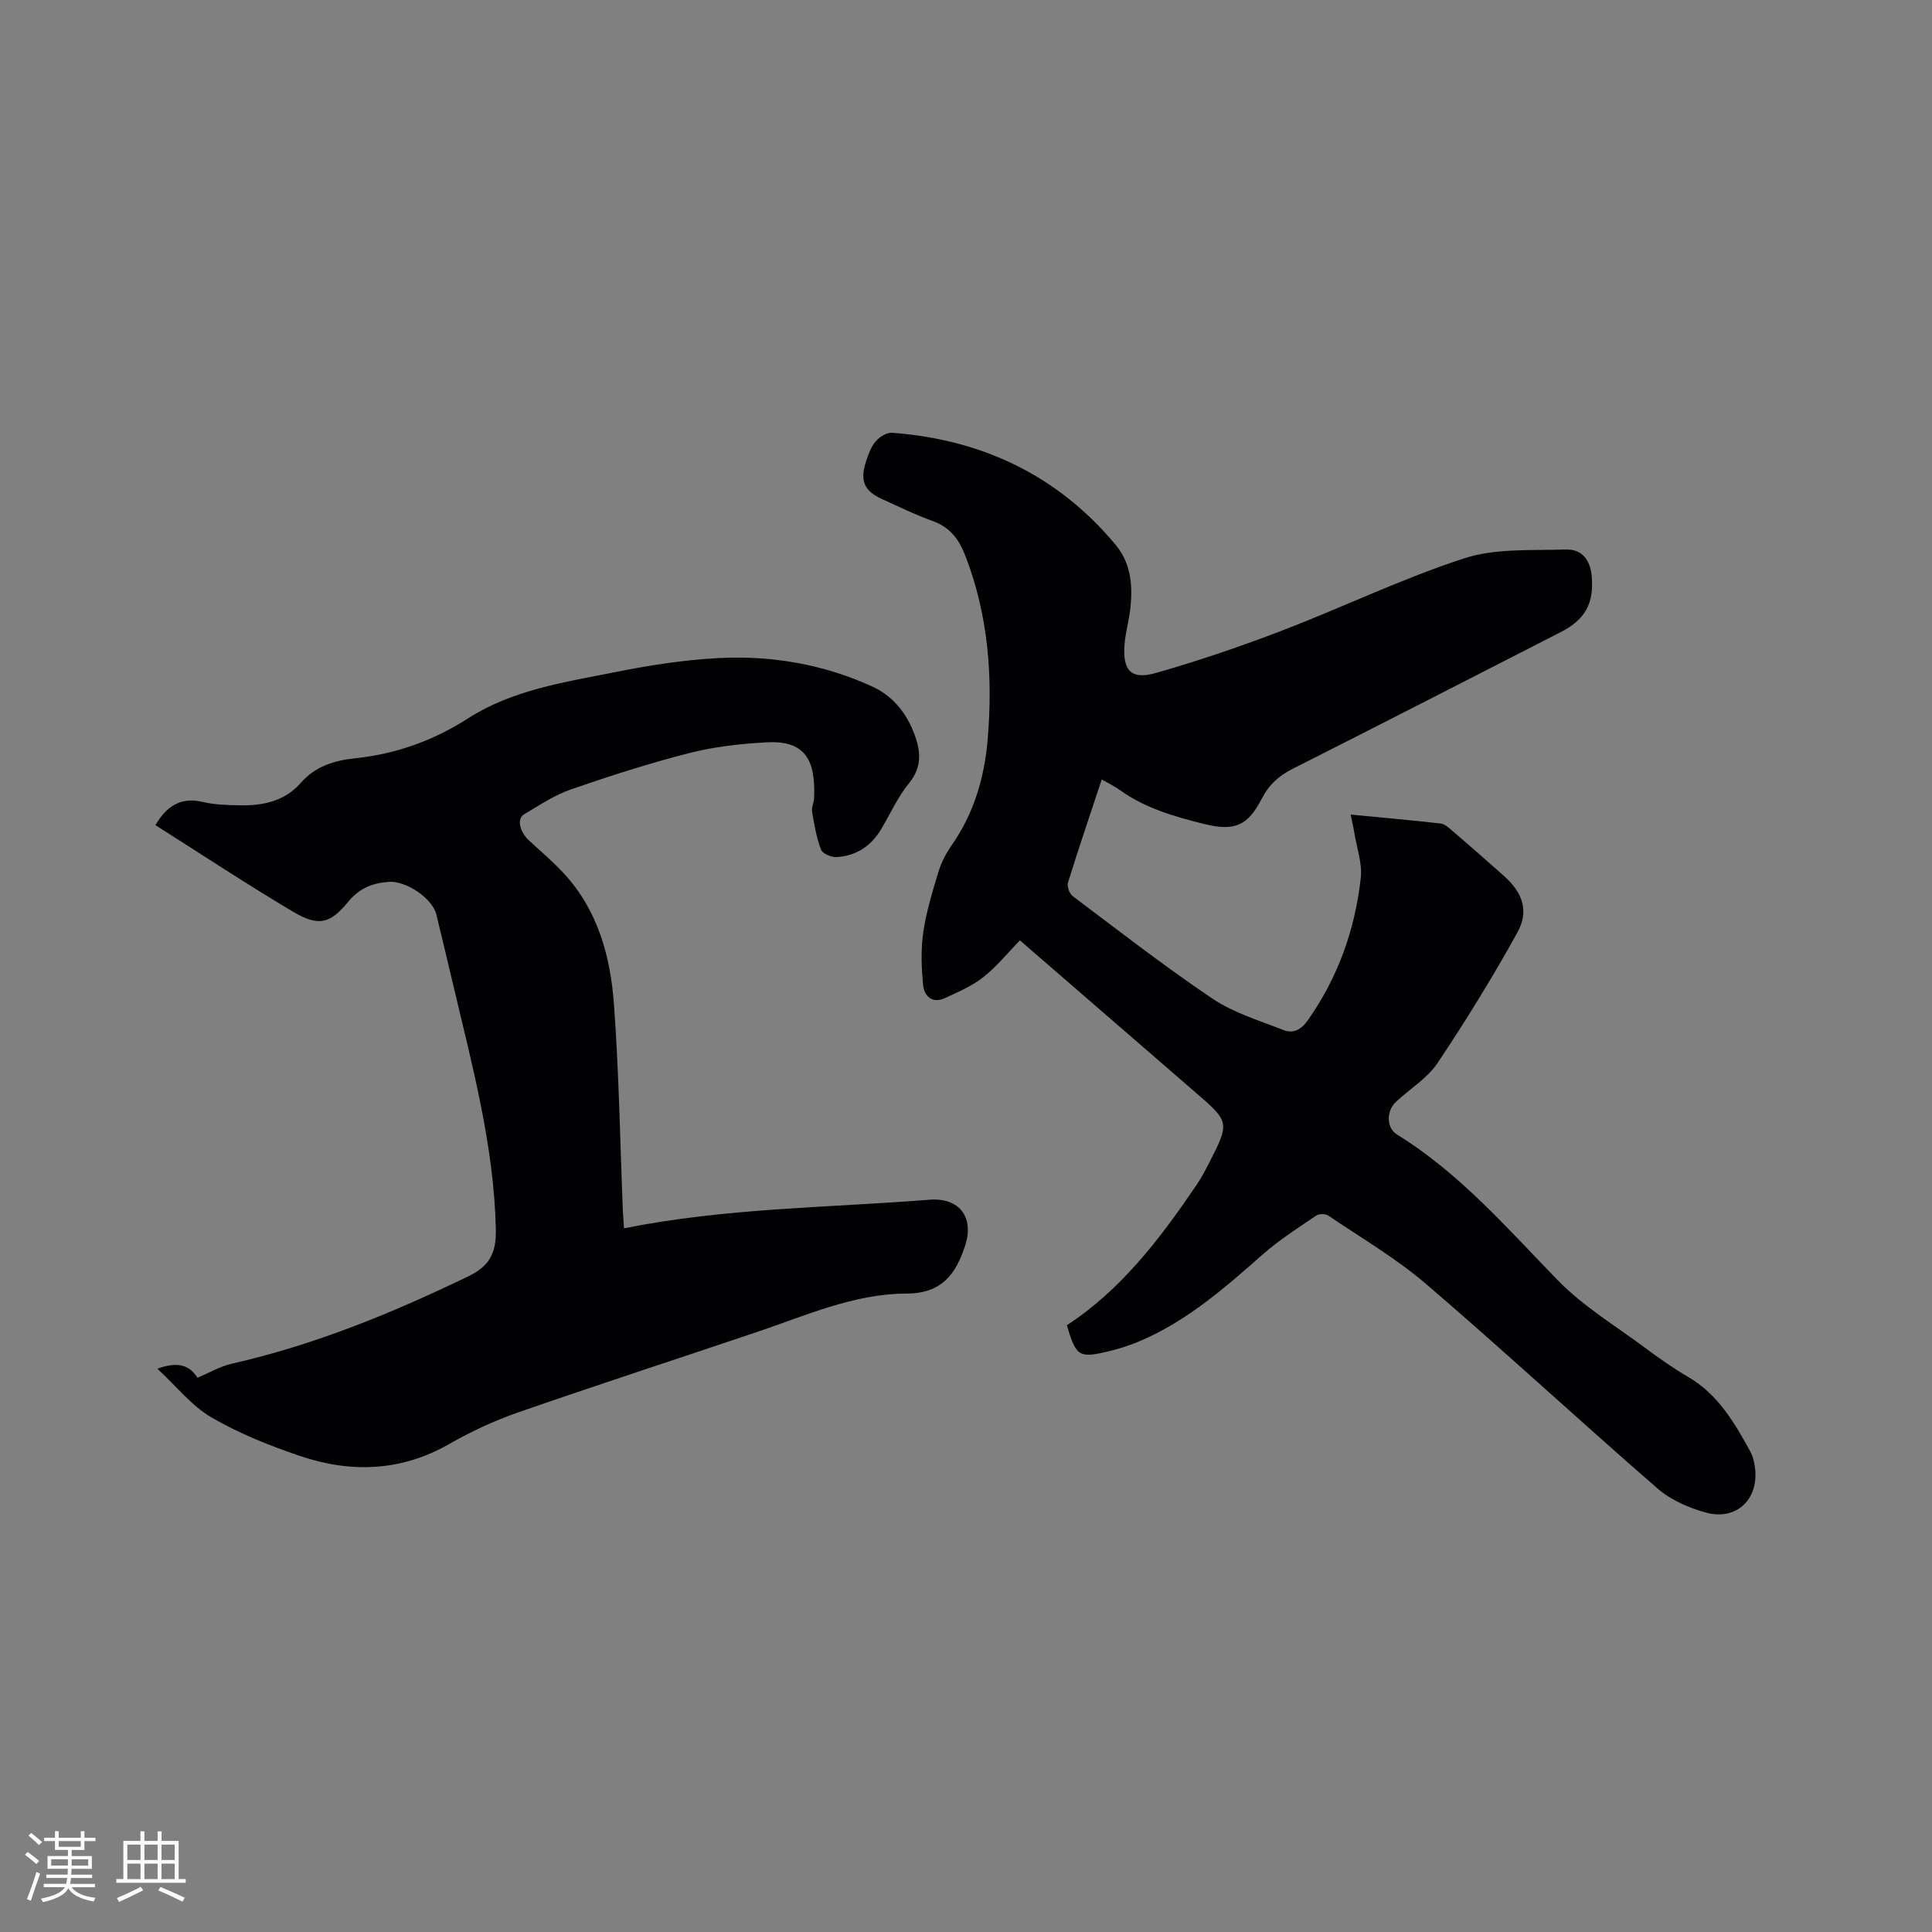 <svg enable-background="new 0 0 400 400" viewBox="0 0 400 400" xmlns="http://www.w3.org/2000/svg"><rect x="0" y="0" width="400" height="400" fill="#808080" stroke="none"/><path d="m220.88 274.38c11.33-7.42 19.3-17.95 26.78-28.94 1.01-1.48 1.86-3.08 2.68-4.68 4.27-8.33 4.21-8.51-2.69-14.47-12.02-10.4-24.04-20.82-36.49-31.6-2.52 2.59-4.78 5.41-7.55 7.6-2.34 1.85-5.21 3.07-7.96 4.35-2.63 1.22-4.3-.4-4.53-2.7-.36-3.63-.48-7.38.04-10.97.63-4.27 1.92-8.46 3.18-12.61.57-1.88 1.55-3.7 2.67-5.32 4.63-6.63 6.82-14.06 7.48-21.99 1.09-13.02.13-25.81-4.69-38.14-1.3-3.32-3.16-5.77-6.68-7.03-3.58-1.28-7.01-2.97-10.48-4.54-3.68-1.66-4.63-3.75-3.38-7.67.48-1.5 1.03-3.1 2.01-4.26.78-.93 2.31-1.89 3.42-1.81 18.61 1.39 34.32 8.8 46.34 23.26 3.29 3.96 3.57 8.94 2.89 13.91-.3 2.2-.91 4.37-1.09 6.58-.45 5.48 1.33 7.46 6.53 5.97 8.81-2.52 17.53-5.49 26.09-8.77 12.63-4.85 24.88-10.79 37.72-14.96 6.52-2.12 13.97-1.58 21.01-1.82 3.34-.11 5.07 2.15 5.37 5.53.49 5.65-1.36 8.99-6.45 11.59-18.48 9.44-36.93 18.93-55.46 28.28-2.87 1.45-4.92 3.3-6.4 6.18-2.9 5.64-5.66 6.79-11.88 5.26-6.17-1.52-12.28-3.28-17.56-7.07-1.1-.79-2.34-1.38-3.7-2.16-2.41 7.27-4.79 14.27-6.98 21.33-.24.79.28 2.31.95 2.81 9.57 7.19 19.03 14.56 28.96 21.24 4.37 2.94 9.69 4.53 14.67 6.49 2.01.79 3.65 0 5.06-2 6.26-8.88 9.78-18.78 10.97-29.45.34-3.03-.82-6.23-1.32-9.34-.18-1.12-.45-2.23-.77-3.81 6.49.63 12.57 1.16 18.64 1.85.84.1 1.67.87 2.38 1.48 3.62 3.11 7.22 6.24 10.77 9.42 3.82 3.42 5.19 7.22 2.72 11.68-5.11 9.23-10.66 18.25-16.53 27.02-2.12 3.16-5.71 5.33-8.58 8-2.03 1.89-2.05 5.4.19 6.79 12.99 8.01 22.82 19.42 33.32 30.2 5.25 5.38 11.91 9.4 18 13.93 2.89 2.15 5.85 4.24 8.95 6.05 6.17 3.6 9.58 9.43 12.85 15.39.59 1.08.89 2.4 1.03 3.64.71 6.36-3.91 10.76-10.12 9.08-3.57-.96-7.32-2.61-10.08-5-16.09-13.97-31.73-28.46-47.91-42.33-6.24-5.35-13.45-9.56-20.29-14.19-.58-.4-1.91-.37-2.5.03-3.74 2.55-7.6 4.99-10.98 7.97-7.73 6.81-15.44 13.6-25.01 17.79-2.22.97-4.55 1.75-6.9 2.31-6.23 1.49-6.79 1.09-8.71-5.38z" fill="#010103"/><path d="m129.19 254.31c21.1-4.23 42.25-4.25 63.24-5.92 6.2-.49 9.29 3.62 7.4 9.47-1.93 5.97-4.87 9.94-12.14 9.96-10.87.02-20.8 4.53-30.92 7.94-16.54 5.57-33.14 10.98-49.63 16.71-4.87 1.7-9.64 3.93-14.12 6.49-10.02 5.73-20.42 6.04-30.98 2.46-6.29-2.13-12.57-4.65-18.28-7.97-4.07-2.37-7.18-6.38-11.17-10.07 4.4-1.64 6.83-.56 8.27 1.87 2.52-1.05 4.7-2.35 7.05-2.89 17.15-3.89 33.27-10.48 49.04-18.11 4.24-2.05 5.83-4.61 5.71-9.78-.4-17.26-4.85-33.7-8.76-50.27-1.17-4.95-2.35-9.89-3.55-14.83-.84-3.46-6.36-7.07-9.91-6.79-3.43.27-6.07 1.35-8.4 4.18-3.75 4.56-6.17 5.08-11.37 2-9.64-5.72-19-11.92-28.49-17.92 2.35-4.01 5.27-5.87 9.82-4.8 2.45.58 5.05.64 7.58.69 4.81.11 9.35-.82 12.69-4.64 3.01-3.45 6.94-4.64 11.23-5.09 8.46-.89 16.19-3.64 23.39-8.26 9.22-5.92 19.95-7.48 30.4-9.57 7.05-1.41 14.23-2.54 21.39-2.92 11-.58 21.76 1.25 31.87 5.87 4.12 1.88 6.9 5.2 8.58 9.4 1.47 3.69 1.95 7.11-.94 10.65-2.32 2.84-3.85 6.31-5.75 9.49-2.1 3.52-5.21 5.58-9.29 5.79-1.07.05-2.86-.72-3.17-1.54-.94-2.5-1.4-5.19-1.85-7.84-.15-.89.38-1.87.42-2.81.34-7.89-1.81-12.02-9.87-11.57-5.35.3-10.78.9-15.96 2.22-8.3 2.12-16.48 4.74-24.57 7.55-3.4 1.18-6.51 3.28-9.65 5.14-1.55.92-.92 3.63 1.06 5.45 2.49 2.29 5.1 4.49 7.37 6.99 6.91 7.59 9.46 17.07 10.18 26.87 1.05 14.26 1.27 28.57 1.85 42.86.07 1.06.15 2.11.23 3.54z" fill="#010103"/><g fill="#fcfbfa"><path d="m5.17 384 .55-.58c.85.61 1.65 1.24 2.4 1.87l-.59.64c-.83-.73-1.62-1.38-2.36-1.93m1.22 9.53-.82-.34c.71-1.76 1.37-3.64 1.98-5.63.24.13.5.25.76.36-.6 1.67-1.24 3.54-1.92 5.61m-.5-13.5.57-.54c.56.44 1.31 1.06 2.26 1.87l-.64.64c-.68-.66-1.41-1.32-2.19-1.97m3.25.46h2.24v-1.36h.77v1.36h4.57v-1.36h.76v1.36h2.28v.69h-2.28v1.84h-2.64v1.26h4.18v2.64h-4.21c0 .45-.02.86-.05 1.21h4.32v.69h-4.38c-.04.34-.1.75-.19 1.22h5.15v.69h-4.82c.87 1.19 2.51 1.92 4.93 2.19-.17.31-.3.57-.37.76-2.77-.49-4.52-1.41-5.26-2.76-.56 1.26-2.3 2.23-5.24 2.9-.12-.24-.26-.48-.43-.72 2.73-.55 4.38-1.34 4.96-2.38h-4.38v-.69h4.65c.1-.38.17-.79.21-1.22h-4.32v-.69h4.4c.03-.34.05-.75.05-1.21h-4.2v-2.64h4.23v-1.26h-2.69v-1.84h-2.24zm1.46 4.46v1.29h3.45c.01-.4.02-.57.01-.53v-.32-.45h-3.46zm1.55-2.59h4.57v-1.19h-4.57zm6.11 2.59h-3.42v.77c-.01.19-.01.37-.02.53h3.44z"/><path d="m32.63 379.16h.82v1.98h3.54v7.89h1.46v.78h-14.37v-.78h1.46v-7.89h3.54v-1.98h.82v1.98h2.73zm-3.49 11.48.5.73c-1.61.82-3.28 1.63-5 2.41-.13-.27-.28-.55-.44-.82 1.75-.72 3.4-1.49 4.94-2.32m-2.78-5.55h2.73v-3.18h-2.73zm0 3.95h2.73v-3.2h-2.73zm3.54-3.95h2.73v-3.18h-2.73zm0 3.95h2.73v-3.2h-2.73zm7.89 4.68c-1.84-.92-3.51-1.7-5.02-2.32l.45-.73c1.89.8 3.57 1.55 5.04 2.23zm-1.62-11.81h-2.73v3.18h2.73zm-2.73 7.13h2.73v-3.2h-2.73z"/></g></svg>